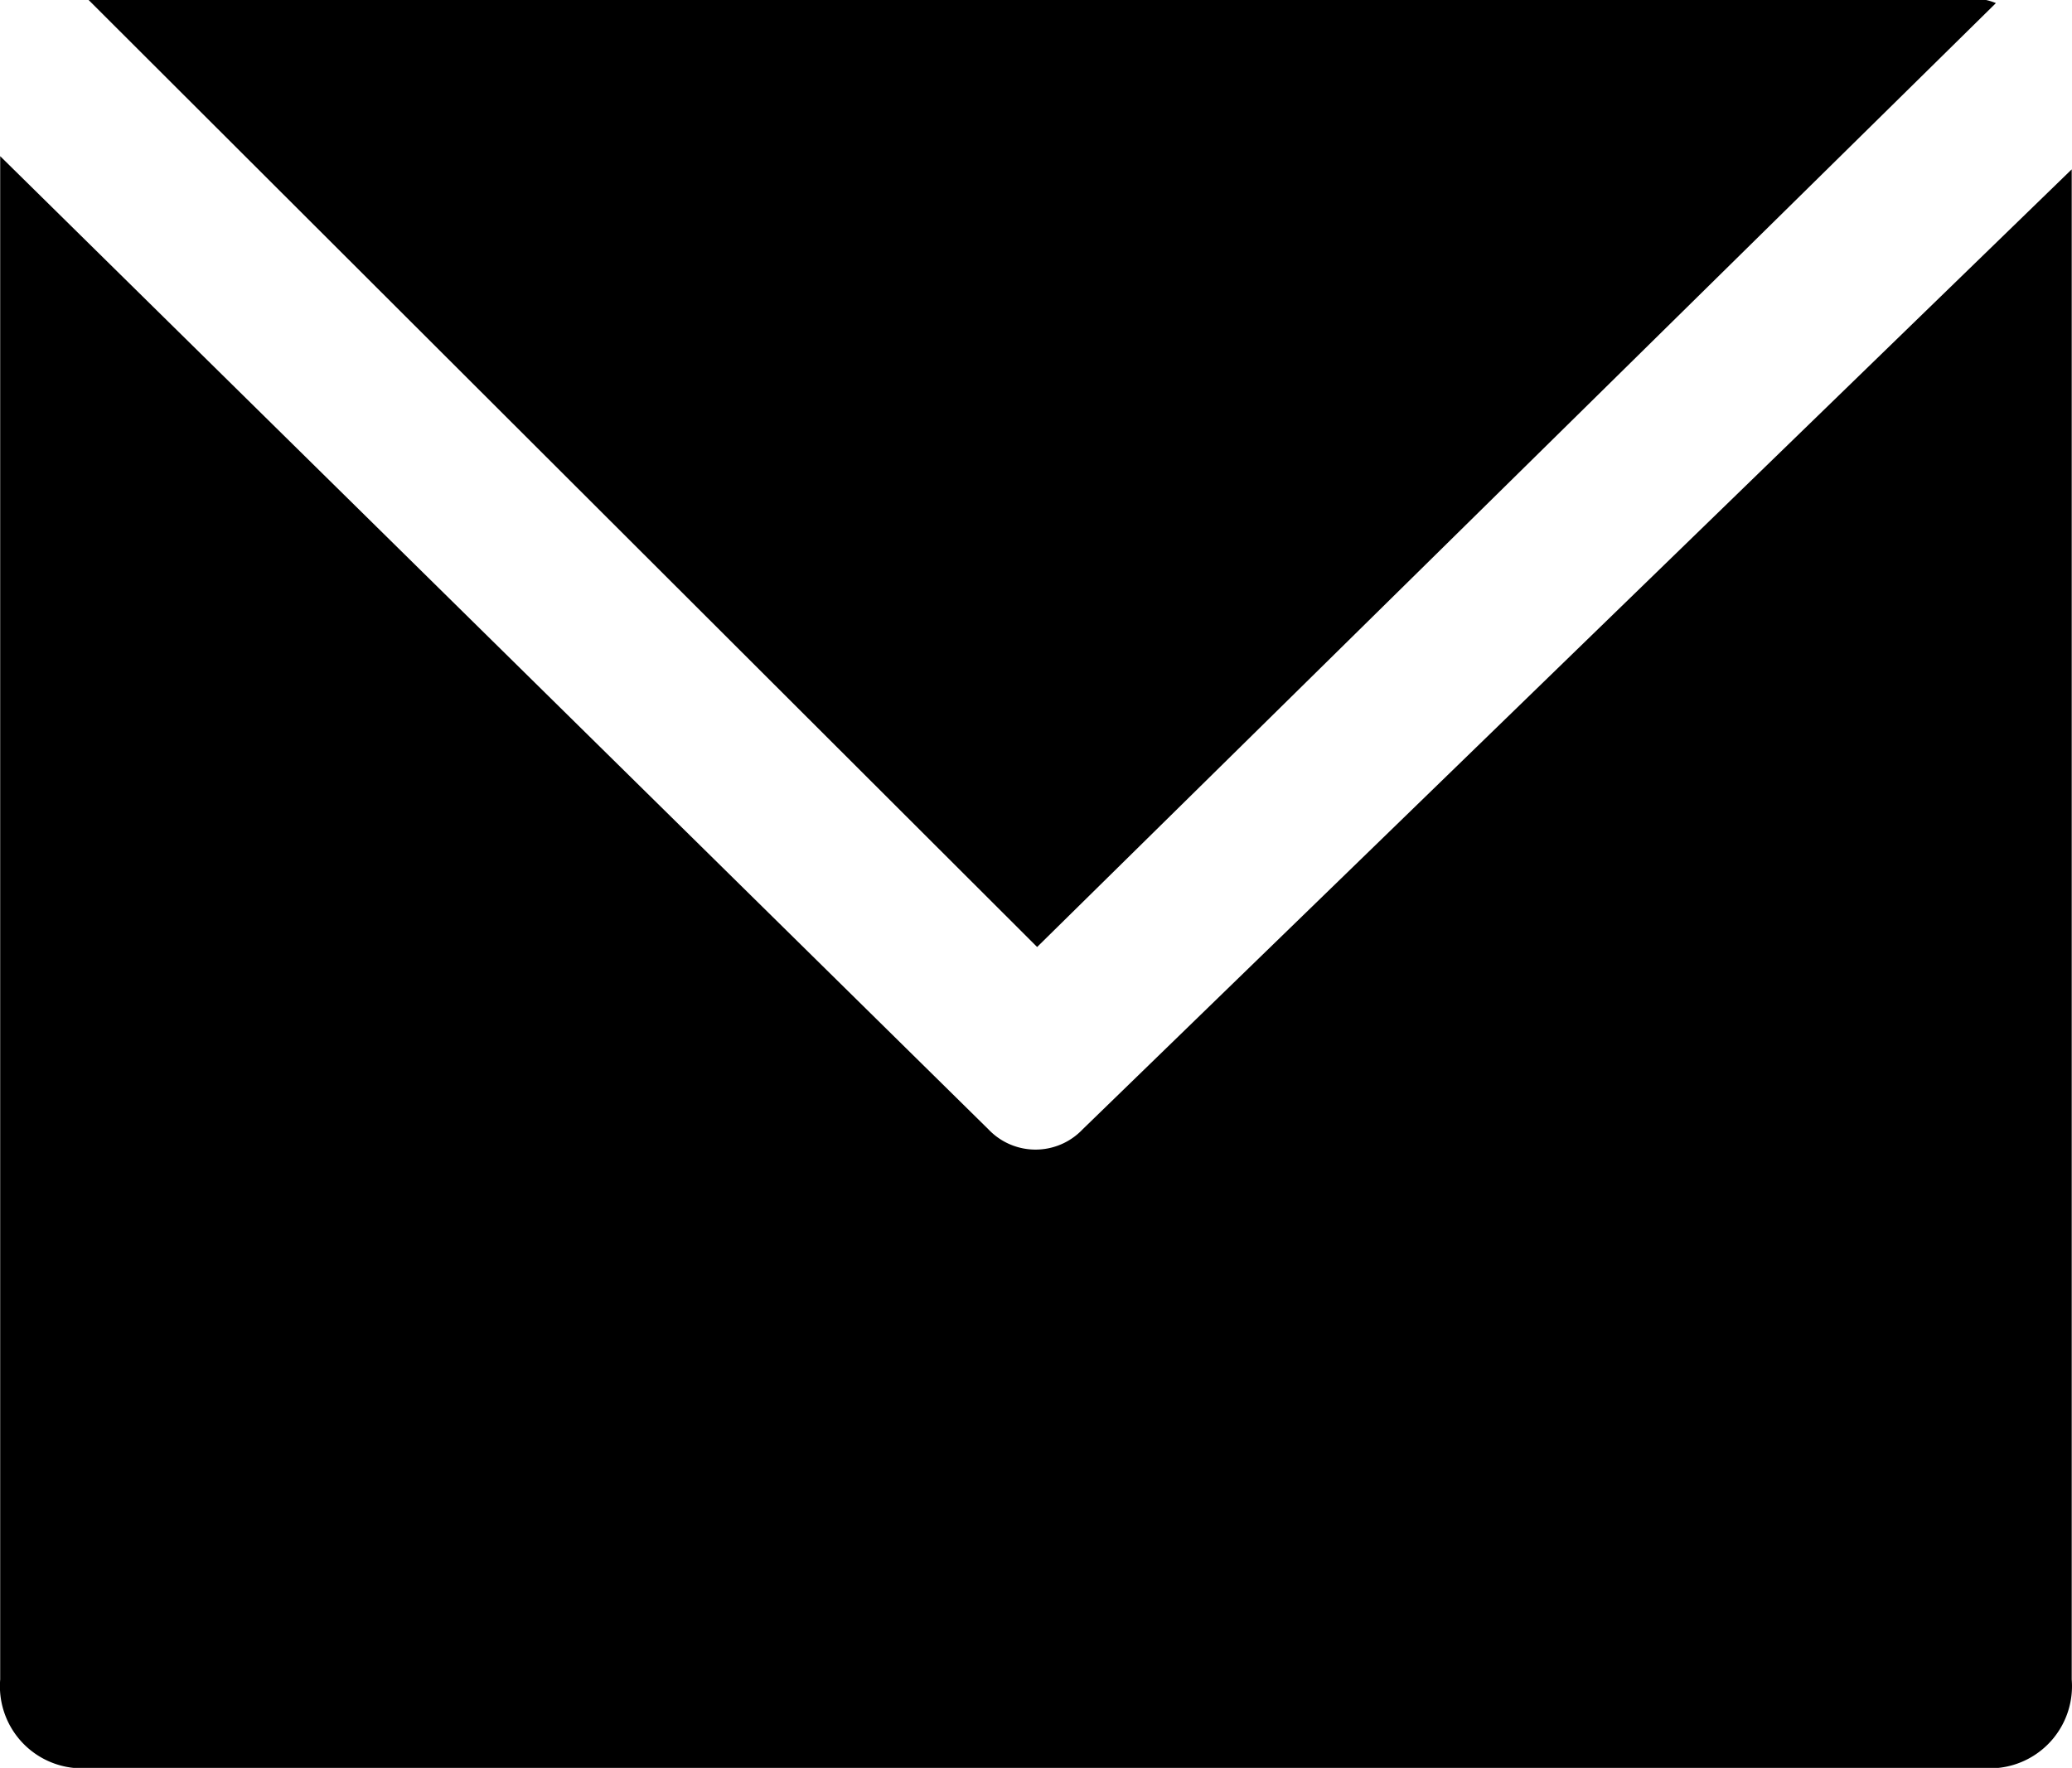 <svg xmlns="http://www.w3.org/2000/svg" width="22" height="18.769" viewBox="0 0 22 18.769">
  <g id="email" transform="translate(0.002 -68.267)">
    <g id="Group_10" data-name="Group 10" transform="translate(0.939 68.267)">
      <path id="Path_15" data-name="Path 15" d="M37.209,68.267H17.067L27.138,78.321,37.318,68.3a.6.6,0,0,0-.109-.034Z" transform="translate(-17.067 -68.267)"/>
    </g>
    <g id="Group_12" data-name="Group 12" transform="translate(-0.002 69.925)">
      <g id="Group_11" data-name="Group 11">
        <path id="Path_16" data-name="Path 16" d="M11.493,108.738a.689.689,0,0,1-1,0L0,98.406v16.173a.872.872,0,0,0,.786.939H21.209a.872.872,0,0,0,.786-.939V98.546Z" transform="translate(0.002 -98.406)"/>
      </g>
    </g>
  </g>
</svg>
